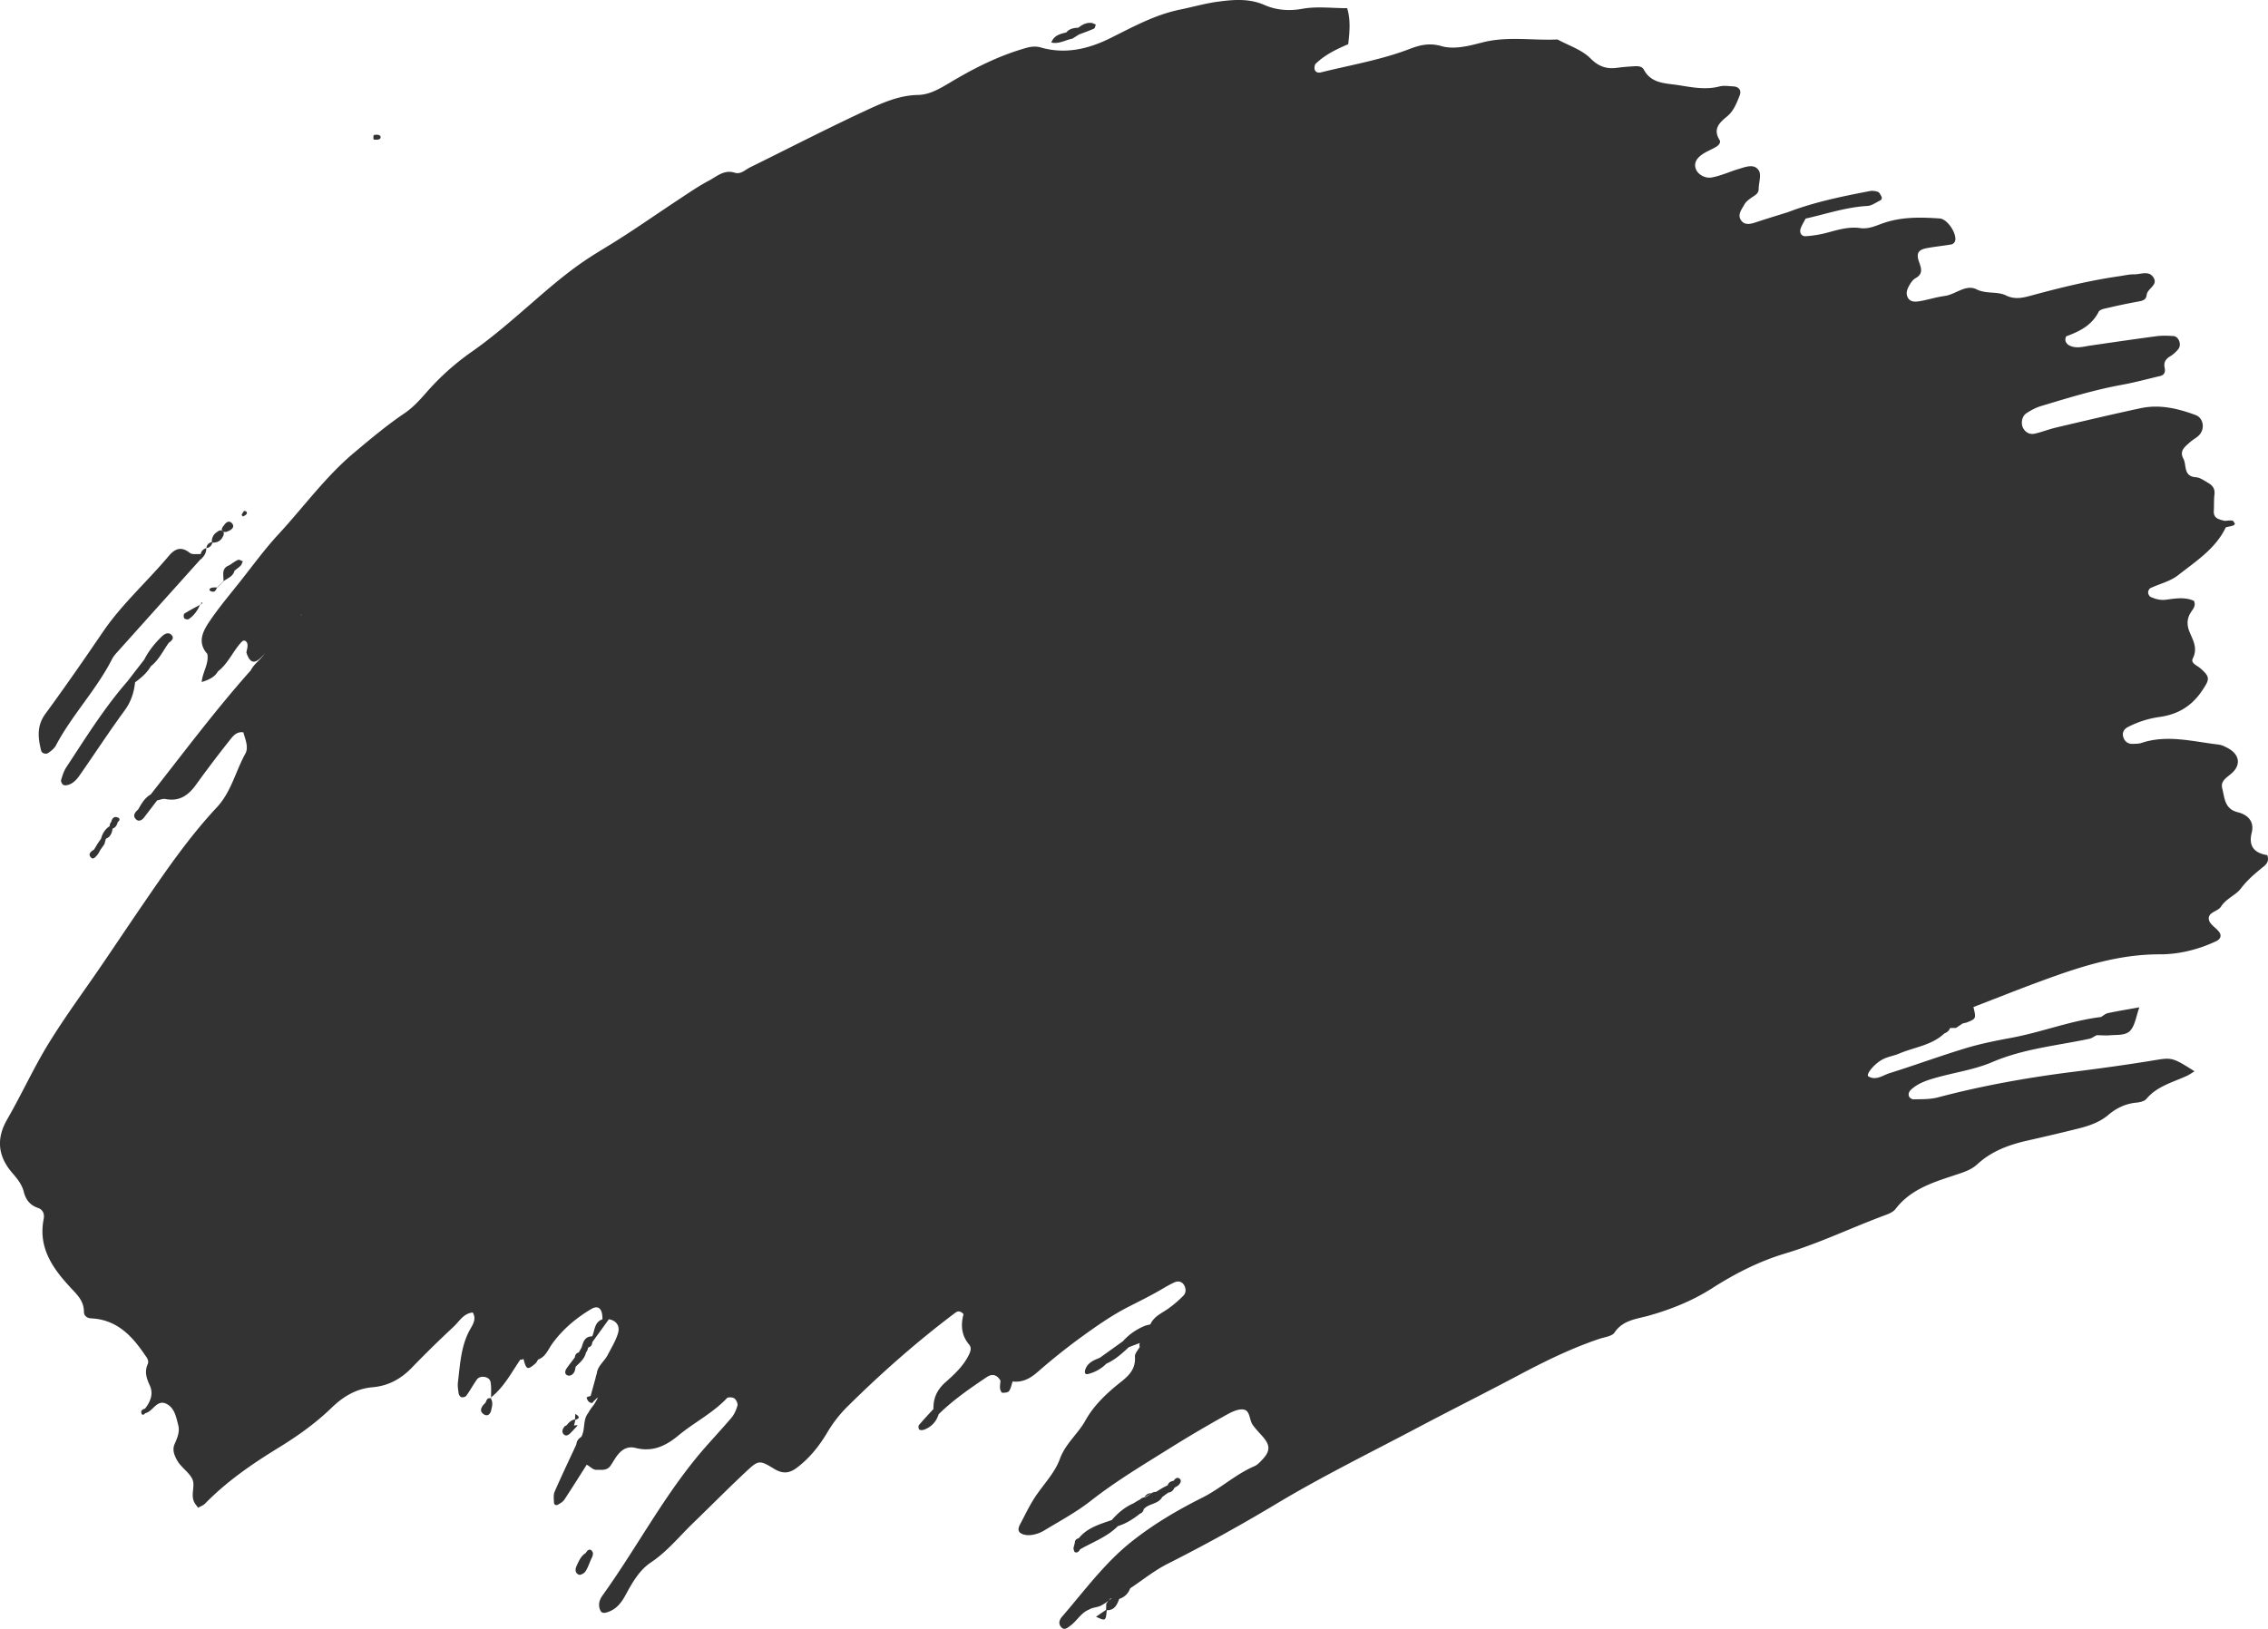 <svg version="1.1" id="レイヤー_1" xmlns="http://www.w3.org/2000/svg" x="0" y="0" viewBox="0 0 200 143.665" xml:space="preserve"><style>.st0{fill:#333}</style><path class="st0" d="M199.935 75.425c-1.06-.17-1.693-.722-1.371-1.984.257-1.007-.379-1.593-1.23-1.802-1.18-.289-1.152-1.272-1.369-2.098-.176-.672.402-.953.84-1.343.826-.737.677-1.635-.285-2.178-.28-.158-.593-.315-.904-.351-2.256-.263-4.507-.9-6.787-.137-.227.076-.486.065-.731.078-.484.025-.786-.254-.881-.681-.072-.326.084-.625.42-.798a8.656 8.656 0 012.794-.893c1.602-.221 2.833-.94 3.752-2.313.673-1.005.751-1.193-.147-1.98-.295-.259-.883-.443-.664-.878.447-.888.021-1.579-.287-2.323-.233-.561-.253-1.113.06-1.651.197-.339.539-.632.323-1.098-.784-.347-1.617-.217-2.416-.105-.53.074-.97-.044-1.412-.246-.112-.052-.208-.257-.211-.394-.002-.128.097-.326.207-.378.808-.383 1.743-.592 2.423-1.128 1.567-1.235 3.313-2.33 4.22-4.234.222-.052.446-.095.663-.161.06-.018.15-.134.138-.156-.059-.105-.139-.263-.228-.275-.22-.029-.45.011-.676.024-.469-.131-.997-.189-.955-.883.03-.485-.001-.976.058-1.457.059-.486-.17-.786-.54-1.001-.35-.202-.72-.479-1.097-.506-1.136-.08-.795-1.071-1.109-1.65-.373-.688.154-1.048.568-1.426.241-.22.545-.372.782-.596.585-.555.449-1.55-.279-1.82-1.556-.576-3.162-.955-4.824-.601-2.484.53-4.957 1.118-7.43 1.699-.637.15-1.252.392-1.889.543-.431.102-.804-.06-1.04-.458-.234-.395-.142-1.057.259-1.326.4-.268.845-.506 1.304-.644 2.354-.71 4.704-1.435 7.132-1.875 1.128-.204 2.239-.509 3.357-.771.399-.093.49-.361.413-.729-.096-.455.066-.768.479-1.008a2.76 2.76 0 00.724-.64c.315-.387.042-1.122-.421-1.152-.489-.031-.989-.055-1.472.009-1.949.256-3.893.547-5.838.825-.64.091-1.287.316-1.914-.027a.673.673 0 01-.3-.367c-.036-.13.011-.399.087-.427 1.171-.43 2.234-.962 2.841-2.161.109-.214.572-.28.885-.354a51.945 51.945 0 012.407-.507c.406-.076.884-.098.934-.6.058-.59.967-.847.646-1.476-.383-.751-1.154-.347-1.762-.358-.406-.007-.813.095-1.22.153-2.603.371-5.152.988-7.686 1.675-.786.213-1.538.445-2.382.032-.789-.385-1.729-.103-2.6-.539-.945-.474-1.844.458-2.811.587-.728.097-1.436.327-2.161.453-.394.068-.857.115-1.088-.316-.214-.398-.027-.804.186-1.159.123-.205.284-.426.485-.538.667-.372.552-.809.328-1.429-.284-.785-.061-1.09.678-1.23.723-.137 1.46-.204 2.185-.331.121-.021.279-.177.312-.299.175-.661-.683-1.941-1.35-1.987-1.636-.112-3.266-.155-4.862.37-.694.228-1.374.591-2.142.48-1.009-.147-1.946.142-2.9.395a9.644 9.644 0 01-1.928.319c-.353.019-.572-.297-.439-.677.107-.306.289-.586.437-.877 1.811-.407 3.578-1.011 5.456-1.116.372-.021.732-.294 1.091-.466.181-.087.22-.248.115-.419-.08-.131-.16-.315-.28-.355-.22-.074-.48-.117-.705-.074-2.456.472-4.906.97-7.252 1.869-.938.294-1.88.577-2.812.888-.493.164-1.013.284-1.326-.21-.307-.484.088-.947.314-1.359.147-.268.439-.476.703-.656.272-.186.554-.321.557-.718.005-.554.257-1.248.011-1.629-.408-.633-1.174-.309-1.794-.126-.47.139-.925.328-1.391.481a7.12 7.12 0 01-.948.262c-.571.104-1.218-.228-1.413-.738-.213-.557.108-.967.508-1.261.39-.286.865-.454 1.282-.706.208-.125.438-.371.295-.602-.596-.958-.021-1.517.642-2.057.603-.49.863-1.183 1.134-1.87.172-.437-.057-.772-.562-.798-.409-.021-.842-.094-1.226.006-1.24.325-2.469.063-3.663-.122-1.07-.165-2.34-.125-2.991-1.345-.178-.334-.539-.332-.865-.313-.492.028-.984.064-1.472.131-.947.131-1.641-.086-2.39-.837-.757-.759-1.913-1.122-2.894-1.659-2.204.105-4.427-.303-6.613.259-1.198.308-2.483.655-3.633.325-1.069-.306-1.909-.086-2.815.26-2.535.968-5.208 1.413-7.826 2.063-.22.055-.504-.018-.54-.328-.017-.145.013-.352.107-.444.83-.803 1.865-1.291 2.862-1.718.136-1.143.212-2.182-.092-3.175-1.34 0-2.677-.177-3.941.051-1.199.217-2.308.123-3.343-.33-1.361-.596-2.722-.48-4.09-.299-1.133.15-2.243.472-3.367.702-2.199.45-4.141 1.521-6.12 2.506-1.958.975-4 1.453-6.16.834-.614-.176-1.117-.014-1.662.151-2.204.668-4.239 1.696-6.212 2.869-.915.544-1.874 1.149-2.941 1.168-1.714.031-3.206.721-4.673 1.403-3.417 1.588-6.767 3.321-10.149 4.985-.429.211-.819.642-1.351.471-.929-.298-1.57.326-2.262.691-.939.495-1.819 1.106-2.708 1.692-1.982 1.307-3.924 2.678-5.944 3.922-.835.514-1.674 1.013-2.484 1.572-1.966 1.356-3.722 2.957-5.525 4.51-1.365 1.176-2.749 2.345-4.224 3.375a22.249 22.249 0 00-4.024 3.599c-.597.681-1.194 1.346-1.953 1.859-1.563 1.058-3.004 2.27-4.449 3.483-2.523 2.118-4.439 4.786-6.655 7.18-1.218 1.316-2.279 2.78-3.396 4.189-.916 1.155-1.87 2.287-2.694 3.507-.584.865-1.097 1.85-.188 2.866.162.852-.424 1.594-.496 2.478.661-.207 1.141-.435 1.43-.939.919-.703 1.332-1.813 2.112-2.621.216-.223.464-.016.495.247.027.23-.06.473-.096.71.411 1.28.983.804 1.573.143.055-.081.105-.166.158-.248-.055.087-.104.177-.161.262-.36.502-.9.854-1.187 1.418-3.121 3.502-5.921 7.261-8.82 10.942-.537.305-.819.822-1.11 1.332-.324.267-.519.616-.127.909.249.186.551-.031.723-.306l1.08-1.411c.242-.045.5-.166.725-.121 1.214.24 2.015-.306 2.693-1.248a108.651 108.651 0 012.968-3.921c.289-.366.607-.801 1.216-.712.17.619.487 1.318.175 1.883-.865 1.564-1.239 3.368-2.518 4.738-2.469 2.646-4.514 5.628-6.552 8.608-1.203 1.758-2.387 3.529-3.586 5.29-1.57 2.306-3.237 4.552-4.695 6.927-1.327 2.161-2.378 4.49-3.648 6.689-1.006 1.743-.798 3.293.465 4.746.441.507.838 1.006 1.003 1.662.171.685.555 1.168 1.243 1.403.466.159.589.559.504.988-.507 2.566.852 4.421 2.44 6.113.59.628 1.109 1.155 1.111 2.061.001.359.274.564.653.582 2.196.105 3.539 1.479 4.676 3.153.179.264.446.537.294.884-.294.671-.112 1.24.182 1.87.344.737.066 1.443-.424 2.059-.235.051-.394.186-.301.431.058.154.209.127.31-.026.077-.028.158-.049.23-.086.545-.279.891-1.131 1.658-.747.72.36.853 1.17 1.038 1.876.153.582-.081 1.127-.316 1.66-.219.496-.055.938.188 1.396.355.669 1.073 1.078 1.37 1.704.289.608-.206 1.44.219 2.127.083.134.187.256.295.4.208-.123.457-.208.621-.376 1.906-1.95 4.125-3.479 6.439-4.898 1.677-1.028 3.288-2.169 4.704-3.54 1.033-1.001 2.176-1.691 3.629-1.816 1.37-.118 2.485-.727 3.441-1.713a99.115 99.115 0 013.689-3.618c.509-.473.875-1.185 1.691-1.258.317.534.065.978-.18 1.397-.858 1.47-.927 3.123-1.124 4.745-.039.32.01.656.06.978.021.132.133.323.24.35.131.034.365-.027.439-.13.333-.464.605-.97.936-1.435.283-.397 1.105-.268 1.198.209.086.443.046.91.048 1.369 1.134-.896 1.785-2.168 2.579-3.329l.147.006.128-.072c.258.968.347 1.007 1.047.419.108-.091.169-.238.251-.36.676-.245.886-.906 1.259-1.417.918-1.259 2.084-2.242 3.414-3.032.645-.383 1.012-.035.995.9-.717.252-.664.965-.901 1.504-.652-.002-.791.486-.93.973l-.254.445-.003.004c-.237.052-.318.227-.348.441-.244.324-.499.64-.727.975-.142.208-.196.487.078.6.239.099.479-.067.604-.294.075-.136.083-.31.122-.466.372-.367.788-.701.909-1.25a.973.973 0 00.193-.444c.255-.057.345-.242.369-.478l1.459-2.015c.698.129.983.63.805 1.227-.202.68-.591 1.306-.923 1.944-.292.561-.886.948-.954 1.642-.047.125-.08.25-.104.376l-.439 1.59a.798.798 0 00-.354.123c.072.246.176.459.473.486.04 0 .081-.046.122-.119l.383-.375-.001.001.004.005c-.013.041-.017.08-.037.122-.089.171-.185.34-.288.501-.18.239-.369.475-.508.743-.499.614-.245 1.448-.609 2.103-.239.161-.419.36-.437.665-.645 1.392-1.307 2.776-1.92 4.181-.118.271-.07.625-.058.939.009.212.176.301.356.197.202-.117.432-.244.555-.43.675-1.019 1.322-2.057 1.978-3.088.331.155.567.527 1.003.443.417.03.829.032 1.101-.363.231-.335.418-.707.681-1.013.392-.456.871-.713 1.522-.547 1.476.376 2.645-.154 3.793-1.11 1.376-1.144 3.016-1.957 4.266-3.283.105-.111.505-.085.658.027.164.12.316.448.267.63-.102.381-.279.777-.532 1.077-1.002 1.183-2.085 2.3-3.067 3.499-3.128 3.815-5.436 8.192-8.308 12.183-.14.194-.256.436-.286.669-.028.223.017.492.128.685.141.247.41.173.648.092.75-.256 1.178-.81 1.546-1.489.584-1.077 1.21-2.193 2.235-2.878 1.457-.975 2.529-2.321 3.761-3.511 1.533-1.481 3.03-3 4.585-4.456 1.13-1.058 1.207-1.101 2.517-.298.778.477 1.358.401 2.008-.087 1.135-.851 2.001-1.953 2.71-3.151a11.34 11.34 0 011.815-2.309c2.977-2.939 6.108-5.702 9.454-8.216.205-.154.438-.189.726.127-.25.899-.214 1.847.481 2.67.243.287.144.594-.01.911-.48.987-1.27 1.72-2.064 2.421-.739.652-1.085 1.405-1.062 2.361-.432.473-.874.937-1.285 1.428-.063.075-.031.344.043.392.103.067.301.049.432 0 .641-.244 1.061-.708 1.271-1.361 1.282-1.259 2.754-2.273 4.238-3.271.505-.34.912-.196 1.212.313-.016.229-.06.46-.039.685.013.139.121.376.197.38.202.011.501-.014.594-.145.17-.237.218-.561.317-.848.881.104 1.548-.265 2.206-.836a55.679 55.679 0 013.834-3.069c1.323-.956 2.671-1.909 4.118-2.65 1.018-.521 2.044-1.023 3.031-1.604.351-.207.707-.412 1.077-.58.328-.149.662-.084.852.234.175.294.196.671-.044.921a9.924 9.924 0 01-1.288 1.116c-.587.43-1.309.695-1.634 1.424l-.004.009-.397.096a5.168 5.168 0 00-2.028 1.393l-2.037 1.46c-.546.21-1.08.435-1.284 1.059-.086.33.026.451.359.34a3.436 3.436 0 001.509-.884c.765-.34 1.375-.892 1.978-1.454l.977-.371a.387.387 0 00-.011.34c-.151.287-.446.584-.427.86.071 1.029-.44 1.608-1.21 2.216-1.219.962-2.398 2.055-3.152 3.414-.665 1.2-1.768 2.042-2.263 3.414-.455 1.261-1.512 2.298-2.257 3.463-.439.687-.792 1.43-1.175 2.152-.154.289-.351.66-.055.889.231.178.631.232.938.194a2.952 2.952 0 001.144-.386c1.4-.848 2.86-1.631 4.141-2.636 2.263-1.775 4.723-3.232 7.147-4.751a114.283 114.283 0 014.643-2.736c.492-.277 1.072-.6 1.594-.572.682.037.571.886.875 1.336.272.402.631.744.946 1.117.61.724.608 1.223-.034 1.921-.219.238-.455.507-.74.63-1.665.713-2.987 1.972-4.607 2.782-2.182 1.092-4.307 2.344-6.227 3.87-2.38 1.891-4.171 4.35-6.141 6.632-.219.253-.34.589-.094.888.295.359.574.089.828-.096.592-.43.94-1.144 1.658-1.429.352-.216.794-.175 1.144-.4.263-.149.516-.311.712-.547.013-.017.03-.03.043-.047.012.025.037.044.053.067-.216.044-.321.24-.44.417l-.015.534-.888.61c.84.39.864.392.947-.576.667.018.907-.458 1.096-.993.475-.157.796-.474.974-.938 1.089-.725 2.12-1.564 3.278-2.152a148.49 148.49 0 009.46-5.213c4.067-2.45 8.345-4.55 12.547-6.772 2.97-1.571 5.976-3.074 8.945-4.649 2.316-1.229 4.66-2.386 7.152-3.221.461-.154 1.105-.22 1.326-.552.742-1.111 1.95-1.188 3.014-1.488 1.992-.561 3.873-1.32 5.616-2.435 2.01-1.287 4.139-2.367 6.418-3.05 3.065-.92 5.934-2.32 8.923-3.42.296-.109.63-.271.813-.51 1.331-1.743 3.313-2.344 5.249-2.988.71-.236 1.402-.438 1.961-.954 1.246-1.15 2.768-1.71 4.386-2.079 1.517-.345 3.033-.694 4.541-1.074.949-.239 1.86-.548 2.641-1.21.69-.585 1.504-.981 2.445-1.068.312-.029.717-.118.897-.333.949-1.129 2.329-1.457 3.576-2.036.217-.101.414-.244.669-.396-2.02-1.282-2.011-1.227-3.741-.943-2.343.385-4.697.703-7.053 1.001-3.986.505-7.935 1.212-11.818 2.237-.743.196-1.449.156-2.175.179-.128.004-.322-.118-.378-.234-.113-.235-.011-.461.182-.637.626-.57 1.412-.82 2.197-1.041 1.656-.467 3.402-.712 4.968-1.383 2.748-1.177 5.673-1.437 8.534-2.046.229-.049.433-.21.649-.319.4.005.802.043 1.198.008.634-.057 1.417.042 1.814-.461.389-.493.478-1.222.753-2.005-1.051.19-1.913.329-2.765.511-.22.047-.412.225-.617.344-2.684.327-5.211 1.331-7.857 1.825-1.362.254-2.732.521-4.055.921-2.262.685-4.483 1.504-6.739 2.21-.591.185-1.186.679-1.858.283-.265-.156.545-1.164 1.331-1.541.438-.21.938-.284 1.387-.475 1.337-.568 2.862-.717 3.979-1.776.233-.088.418-.226.501-.473l.008-.005.512-.003c.192-.125.382-.253.57-.384.127-.036.256-.068.385-.098.83-.336.833-.341.589-1.364 2.062-.793 4.113-1.615 6.187-2.373 3.311-1.21 6.628-2.283 10.248-2.275 1.675.004 3.405-.417 4.981-1.164.338-.16.496-.466.266-.788-.279-.39-.835-.683-.916-1.089-.139-.692.777-.708 1.07-1.174.442-.7 1.304-1.006 1.738-1.58.555-.735 1.193-1.28 1.879-1.84.282-.221.679-.504.457-1.114zM26.593 54.209c-.03.03-.067.049-.099.074a.234.234 0 00-.026.004c.04-.032.087-.054.125-.09v.012z"/><path class="st0" d="M43.254 123.303c.008.011.01.022.017.033.013.003.021-.001.035.004l.002.001v-.001h.001l-.001-.001c-.001-.03.001-.061.001-.092-.021.017-.037.038-.058.054l.003.002zM4.252 66.41c.26-.174.537-.394.678-.662 1.421-2.688 3.569-4.902 4.951-7.614.146-.286.382-.531.6-.774 2.401-2.681 4.807-5.358 7.211-8.036.047 0 .093-.045.139-.123.238-.225.359-.511.367-.855l-.001-.001a.656.656 0 00-.5.532c-.324-.029-.742.061-.954-.108-.769-.612-1.32-.378-1.875.284-1.894 2.254-4.115 4.221-5.787 6.673C7.422 58.162 5.742 60.587 4 62.965c-.777 1.061-.652 2.137-.366 3.257.053.208.389.342.618.188zm7.66-6.232c.545-.394 1.051-.826 1.392-1.42.715-.546 1.069-1.368 1.585-2.067.266-.184.517-.43.208-.714-.255-.234-.571-.082-.812.145-.626.605-1.169 1.274-1.564 2.054l-1.492 1.93c-2.046 2.345-3.68 4.983-5.384 7.571-.218.331-.34.733-.456 1.117-.035.118.063.338.17.419.097.073.3.058.438.019.596-.172.906-.672 1.231-1.141 1.254-1.811 2.464-3.655 3.765-5.432.559-.764.823-1.576.919-2.481zm82.745 76.382c.041.117.051.305.129.339.226.1.361-.073.468-.252h.001c1.129-.645 2.381-1.091 3.323-2.041.731-.225 1.36-.629 1.952-1.1a.485.485 0 00.327-.395c.44-.515 1.278-.422 1.632-1.068l.391-.291a.476.476 0 00.138-.103h-.001c.282-.021.442-.201.56-.435.121-.076.262-.134.359-.234.155-.158.288-.392.087-.559-.197-.165-.397-.015-.527.184-.242.043-.447.135-.522.397l-.44.222-.597.364a.676.676 0 00-.402.119c-.203.129-.376.31-.622.368a.517.517 0 00-.364.172 6.313 6.313 0 00-.578.342c-.771.329-1.388.86-1.934 1.482-1.063.371-2.161.677-2.914 1.609-.216.042-.332.17-.339.393l-.127.487zM94.561 3.414l.577-.367c.448-.171.903-.329 1.339-.526.088-.04.107-.235.157-.358-.145-.051-.288-.14-.434-.147-.422-.02-.781.159-1.1.425-.4.024-.79.076-1.066.418-.538.132-1.085.251-1.325.89.678.16 1.241-.228 1.852-.335zM16.244 54.528c.061.084.312.136.396.08.461-.312.78-.749.995-1.26-.462.251-.93.493-1.375.771-.071.044-.082.318-.016.409zm1.391-1.181l.067-.036.015-.043c-.016.004-.026.009-.045.013-.01.025-.027.043-.037.066zm2.068-2.078c.361-.275.852-.413.978-.936.182-.146.38-.277.541-.444.094-.098.13-.253.192-.382-.143-.047-.32-.172-.422-.127-.277.122-.521.317-.778.482-.74.267-.468.893-.511 1.407z"/><path class="st0" d="M19.702 51.291l.001-.023-.014.009.013.014zm-.051-3.96a.49.49 0 00.062-.416l-.151-.116a.35.35 0 00-.359.082c-.354.21-.54.515-.522.933l.045.048c.413.007.739-.141.925-.531zm1.788-1.777c.116-.07.272-.137.317-.246.062-.15-.06-.246-.243-.238-.07.112-.152.219-.202.34-.011.027.116.151.128.144zm12.125-33.447c0-.245-.357-.252-.609-.191a.912.912 0 00-.011.389c.25.038.62.035.62-.198zM51.665 136.97c-.436.264-.618.716-.819 1.144-.144.307-.135.654.214.779.143.051.464-.133.571-.297.214-.328.337-.716.498-1.08.143-.263.263-.57.009-.783-.169-.14-.374.031-.473.237zm-8.844-13.257c-.292.281-.605.666-.232.975.395.328.696.041.752-.446.089-.312.119-.619-.07-.906-.304-.077-.365.166-.45.377zM18.71 51.83c-.205.037-.298.185-.191.271.093.075.295.115.391.063.111-.06.167-.223.243-.348-.149.001-.3-.012-.443.014z"/><path class="st0" d="M19.152 51.816h.029l-.02-.018-.009.018zm-8.773 20.687c.165-.099.223-.285.07-.367-.349-.187-.556-.001-.638.354a.508.508 0 00-.136.377l.244.214-.245-.214c-.413.261-.639.651-.765 1.11l-.3.431-.001.001-.326.541c-.317.167-.55.423-.224.715.187.168.401-.117.543-.287.101-.121.165-.273.245-.412l.358-.51.135-.479c.404-.16.531-.502.587-.891.272-.098.394-.316.453-.583zm7.338-19.234c.158-.043.179-.089.049-.139l-.049.139z"/><path class="st0" d="M19.181 51.817l.521-.525-.013-.013-.527.521.019.017zM50.73 124.71l-.024.489c-.331.041-.541.265-.737.509h-.001c-.068.042-.157.068-.202.127-.152.2-.254.448-.073.653.192.218.422.103.599-.075.226-.226.441-.464.66-.696a1.555 1.555 0 00-.334.012l.124-.502c.466-.149.31-.329-.012-.517zM18.726 47.862l-.044-.046c-.284.064-.447.237-.482.528l.001.001c.286-.039.454-.207.525-.483zm1.212-.941l.209-.083c.335-.138.574-.408.296-.698-.279-.291-.556-.03-.736.257a.481.481 0 00-.144.403l.15.115.225.006zm80.974 85.152l.622-.368c-.286-.011-.487.123-.622.368z"/></svg>